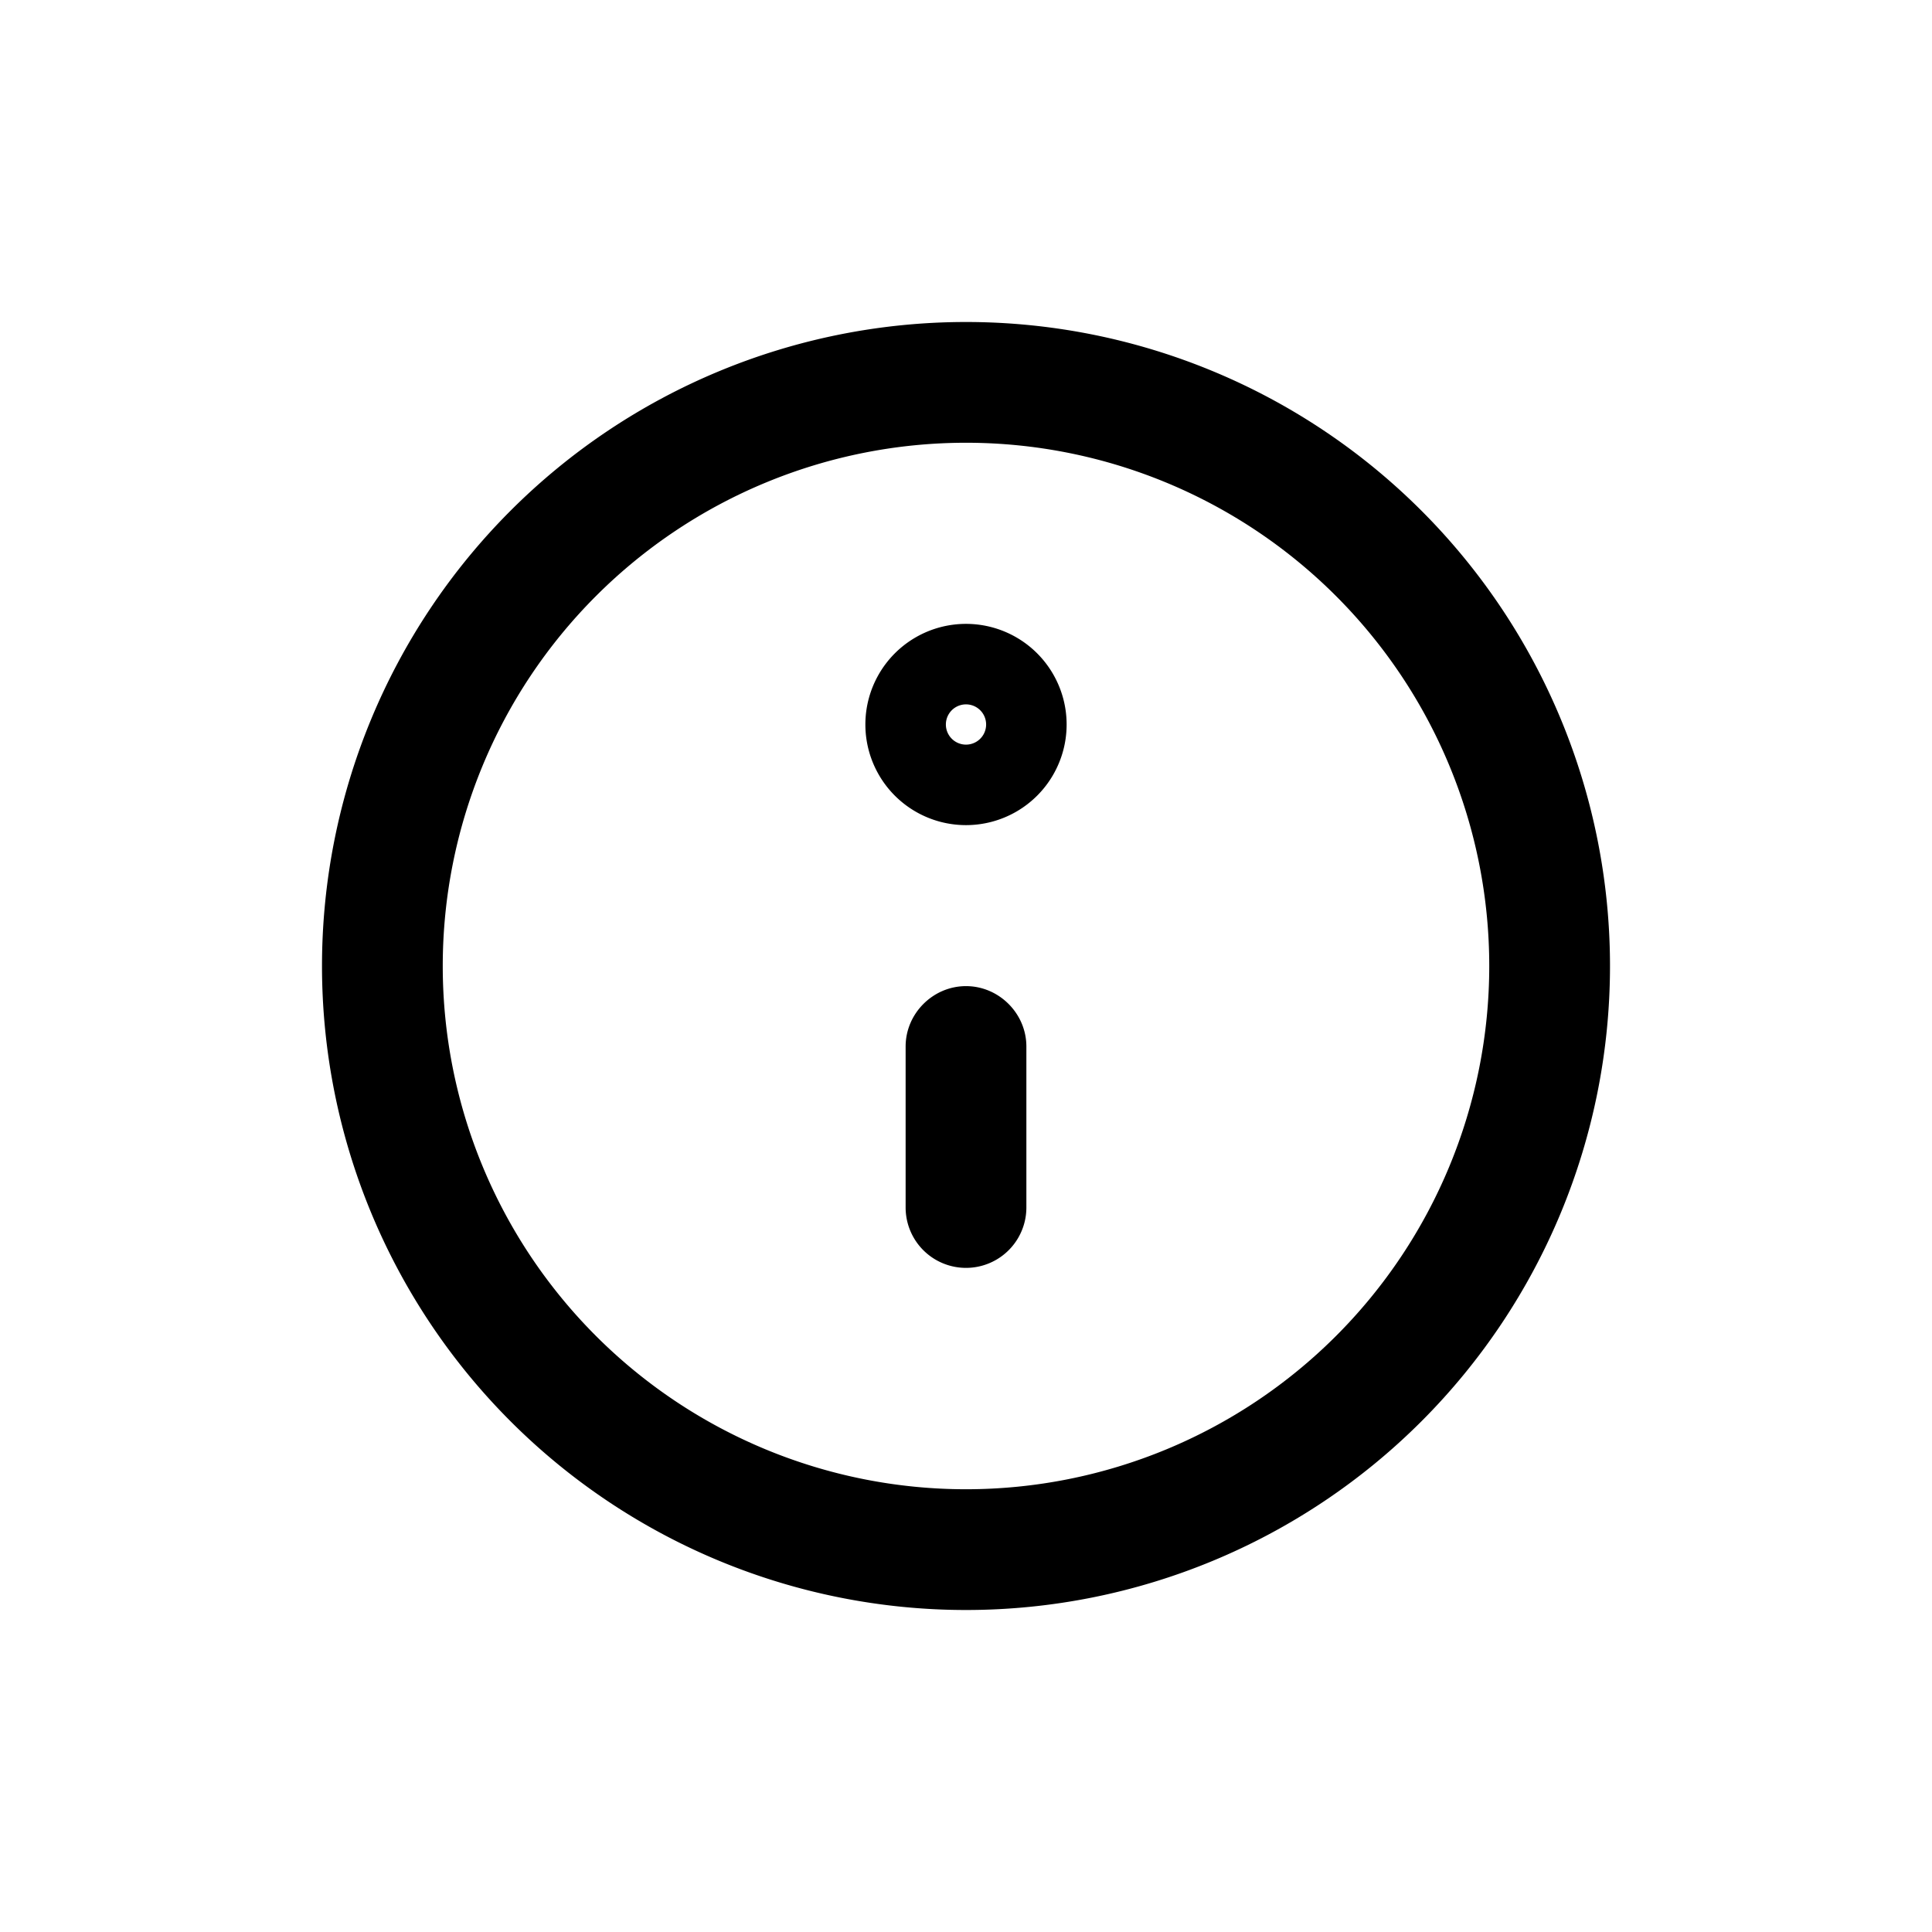 <svg width="24" height="24" fill="none" xmlns="http://www.w3.org/2000/svg">
  <path
    d="M12 5.5a6.5 6.5 0 1 0 0 13 6.5 6.5 0 0 0 0-13ZM4 12a8 8 0 1 1 16 0 8 8 0 0 1-16 0Zm8-2.75a.25.25 0 1 0 0-.5.25.25 0 0 0 0 .5ZM10.75 9a1.25 1.25 0 1 1 2.5 0 1.25 1.25 0 0 1-2.5 0ZM12 12.25c.41 0 .75.34.75.75v2a.75.75 0 0 1-1.5 0v-2c0-.41.34-.75.75-.75Z"
    fill="currentColor"
  />
</svg>

